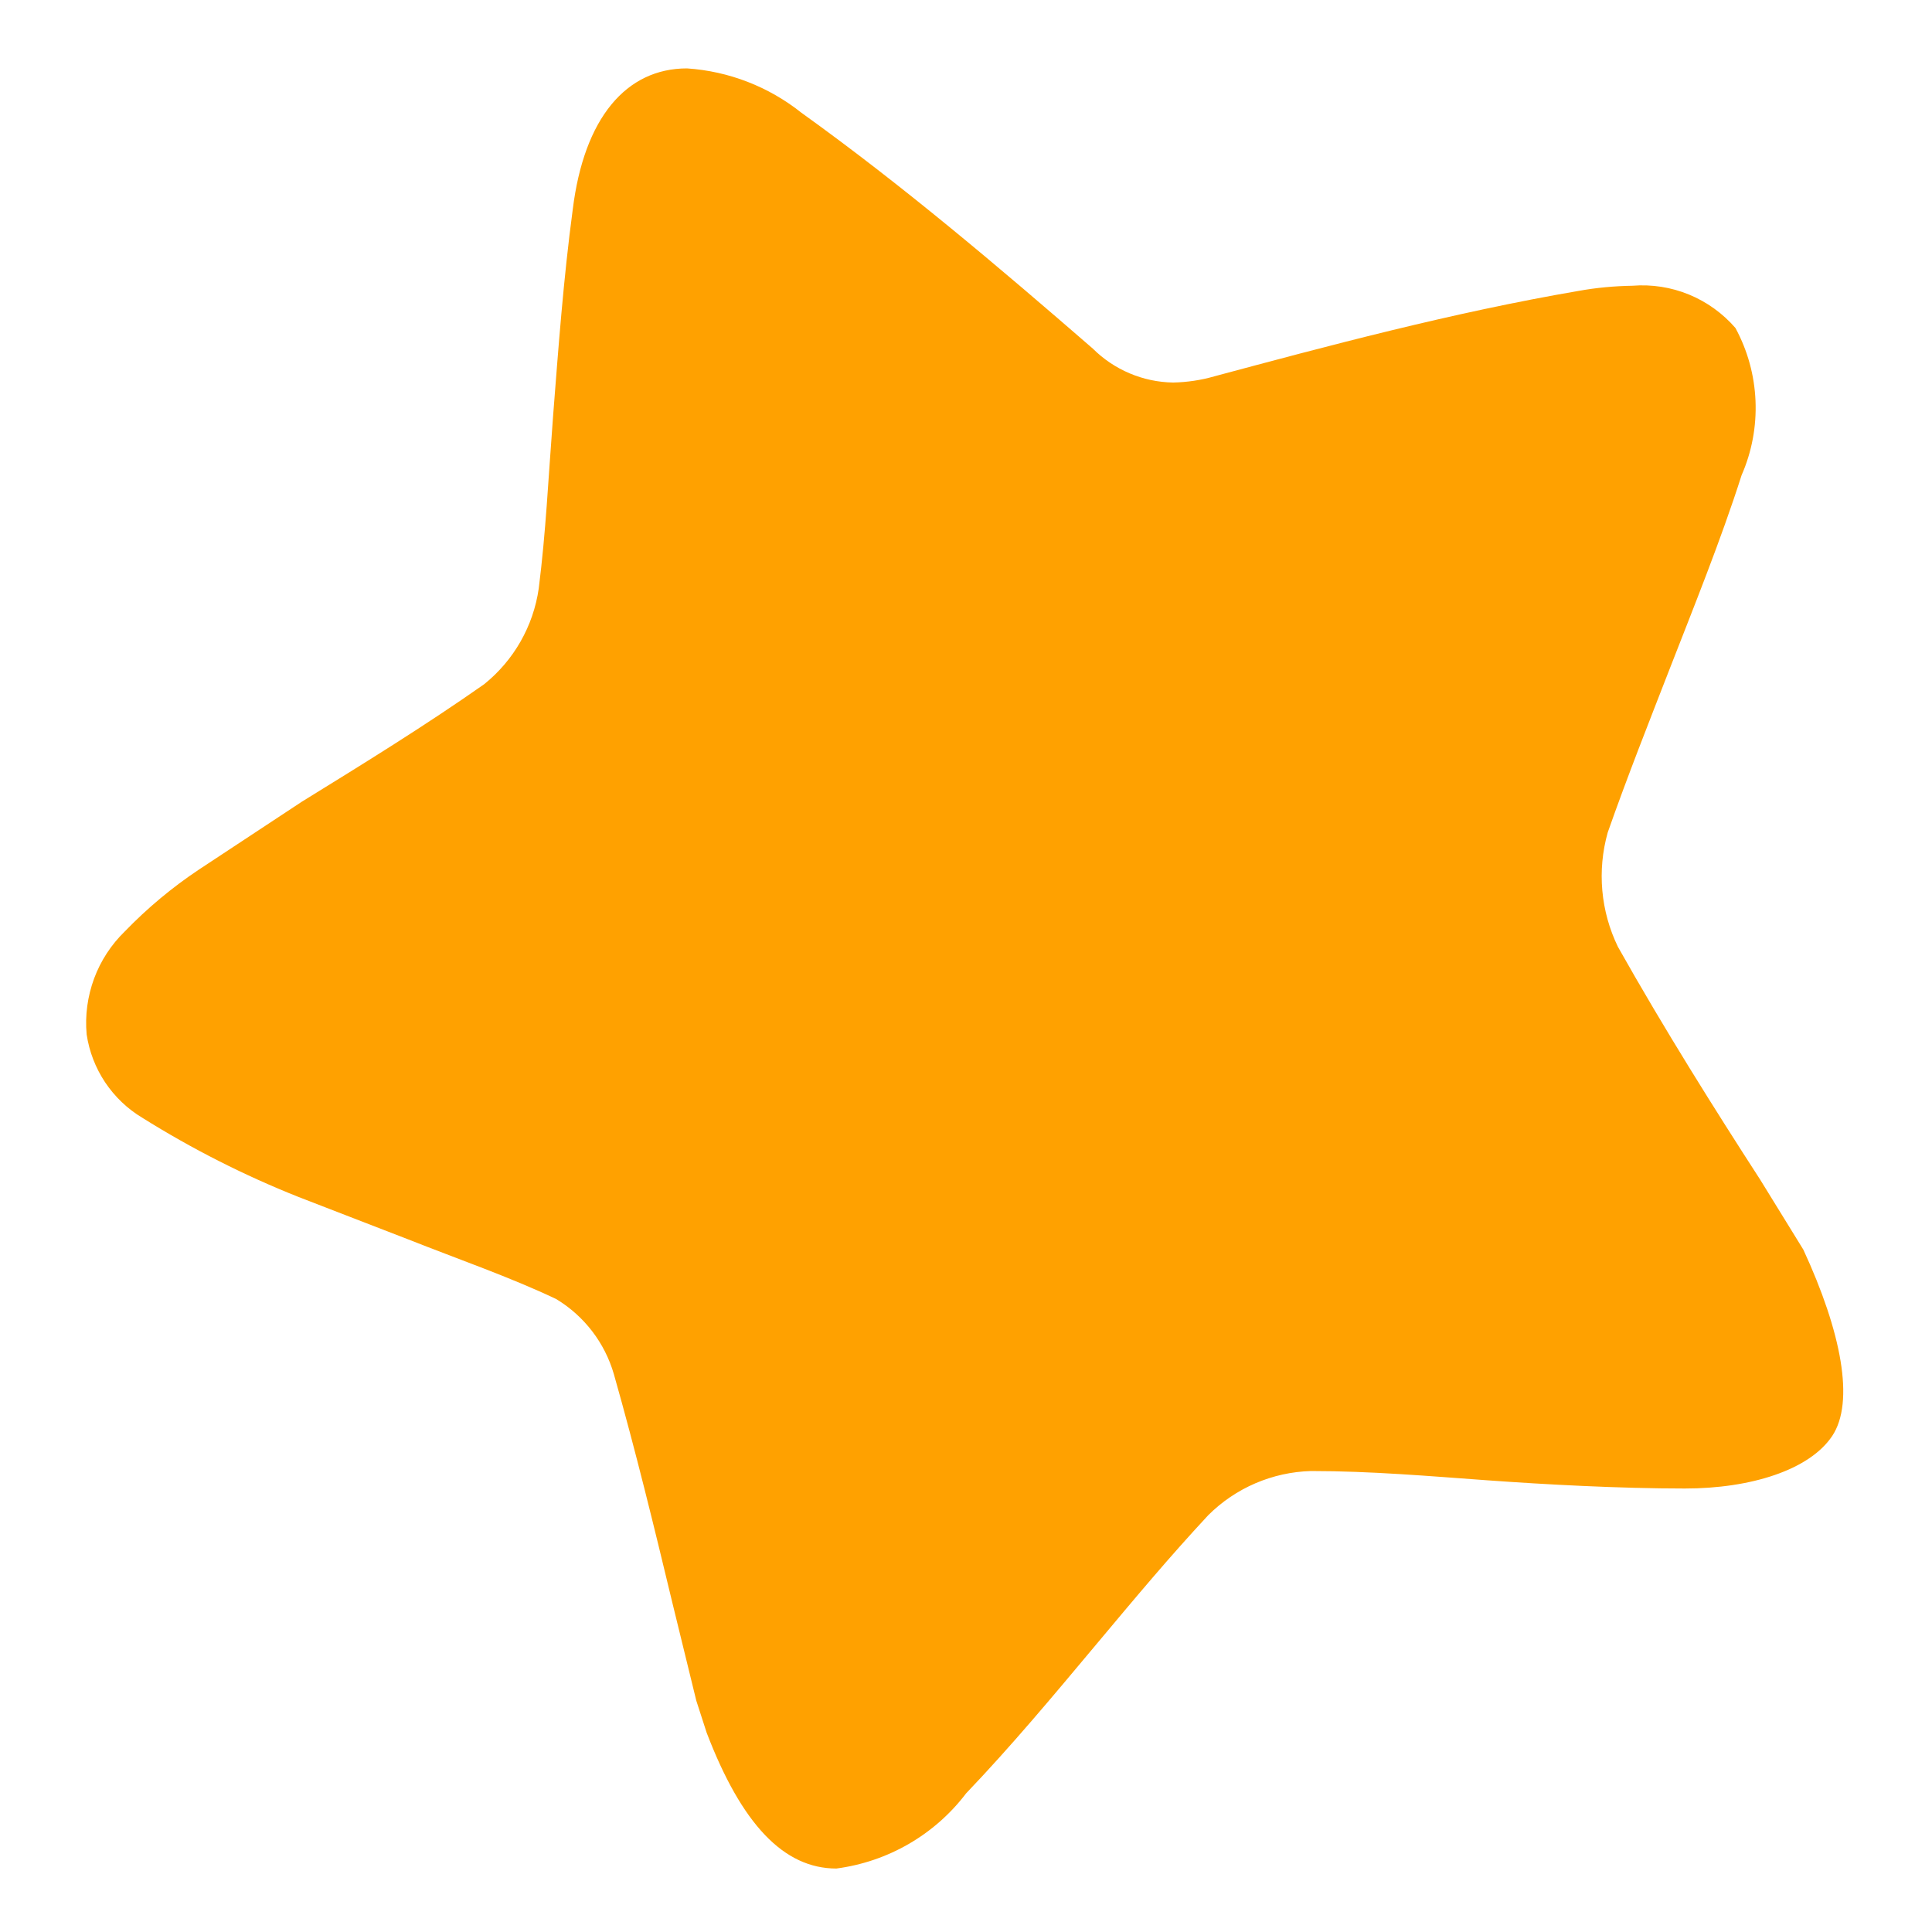 <svg width="20" height="20" viewBox="0 0 20 20" fill="none" xmlns="http://www.w3.org/2000/svg">
<path d="M18.668 12.936L18.221 12.211C17.752 11.486 17.229 10.655 16.749 9.802C16.57 9.434 16.532 9.013 16.643 8.618C16.845 8.043 17.069 7.478 17.293 6.902C17.517 6.326 17.815 5.591 18.029 4.919C18.135 4.677 18.184 4.414 18.173 4.15C18.162 3.885 18.091 3.627 17.965 3.395C17.834 3.244 17.669 3.125 17.484 3.049C17.299 2.973 17.098 2.942 16.899 2.958C16.713 2.961 16.527 2.978 16.344 3.011C15.033 3.235 13.722 3.587 12.57 3.896C12.432 3.936 12.288 3.957 12.144 3.96C11.832 3.955 11.534 3.829 11.312 3.608C10.353 2.776 9.351 1.924 8.296 1.167C7.957 0.897 7.544 0.737 7.112 0.708C6.483 0.708 6.046 1.22 5.929 2.169C5.833 2.883 5.78 3.608 5.726 4.301C5.673 4.994 5.652 5.495 5.577 6.092C5.521 6.482 5.319 6.836 5.012 7.083C4.404 7.51 3.765 7.904 3.125 8.299L2.059 9.002C1.781 9.187 1.524 9.402 1.292 9.642C1.151 9.779 1.042 9.946 0.974 10.13C0.906 10.315 0.879 10.512 0.897 10.708C0.923 10.885 0.989 11.055 1.088 11.204C1.188 11.353 1.319 11.479 1.473 11.571C1.987 11.893 2.529 12.168 3.093 12.392L4.223 12.829C4.735 13.032 5.289 13.224 5.758 13.448C6.048 13.623 6.261 13.901 6.355 14.226C6.579 15.015 6.771 15.804 6.963 16.603L7.208 17.605L7.315 17.936C7.677 18.884 8.114 19.343 8.658 19.343C8.922 19.308 9.177 19.222 9.408 19.088C9.638 18.955 9.84 18.777 10.001 18.565C10.47 18.074 10.897 17.562 11.334 17.04C11.771 16.518 12.101 16.123 12.507 15.686C12.79 15.403 13.172 15.239 13.572 15.228C14.191 15.228 14.799 15.281 15.396 15.324C15.992 15.367 16.76 15.409 17.442 15.409C18.125 15.409 18.732 15.217 18.967 14.865C19.201 14.514 19.063 13.789 18.668 12.936Z" fill="#FFA100"/>
</svg>
